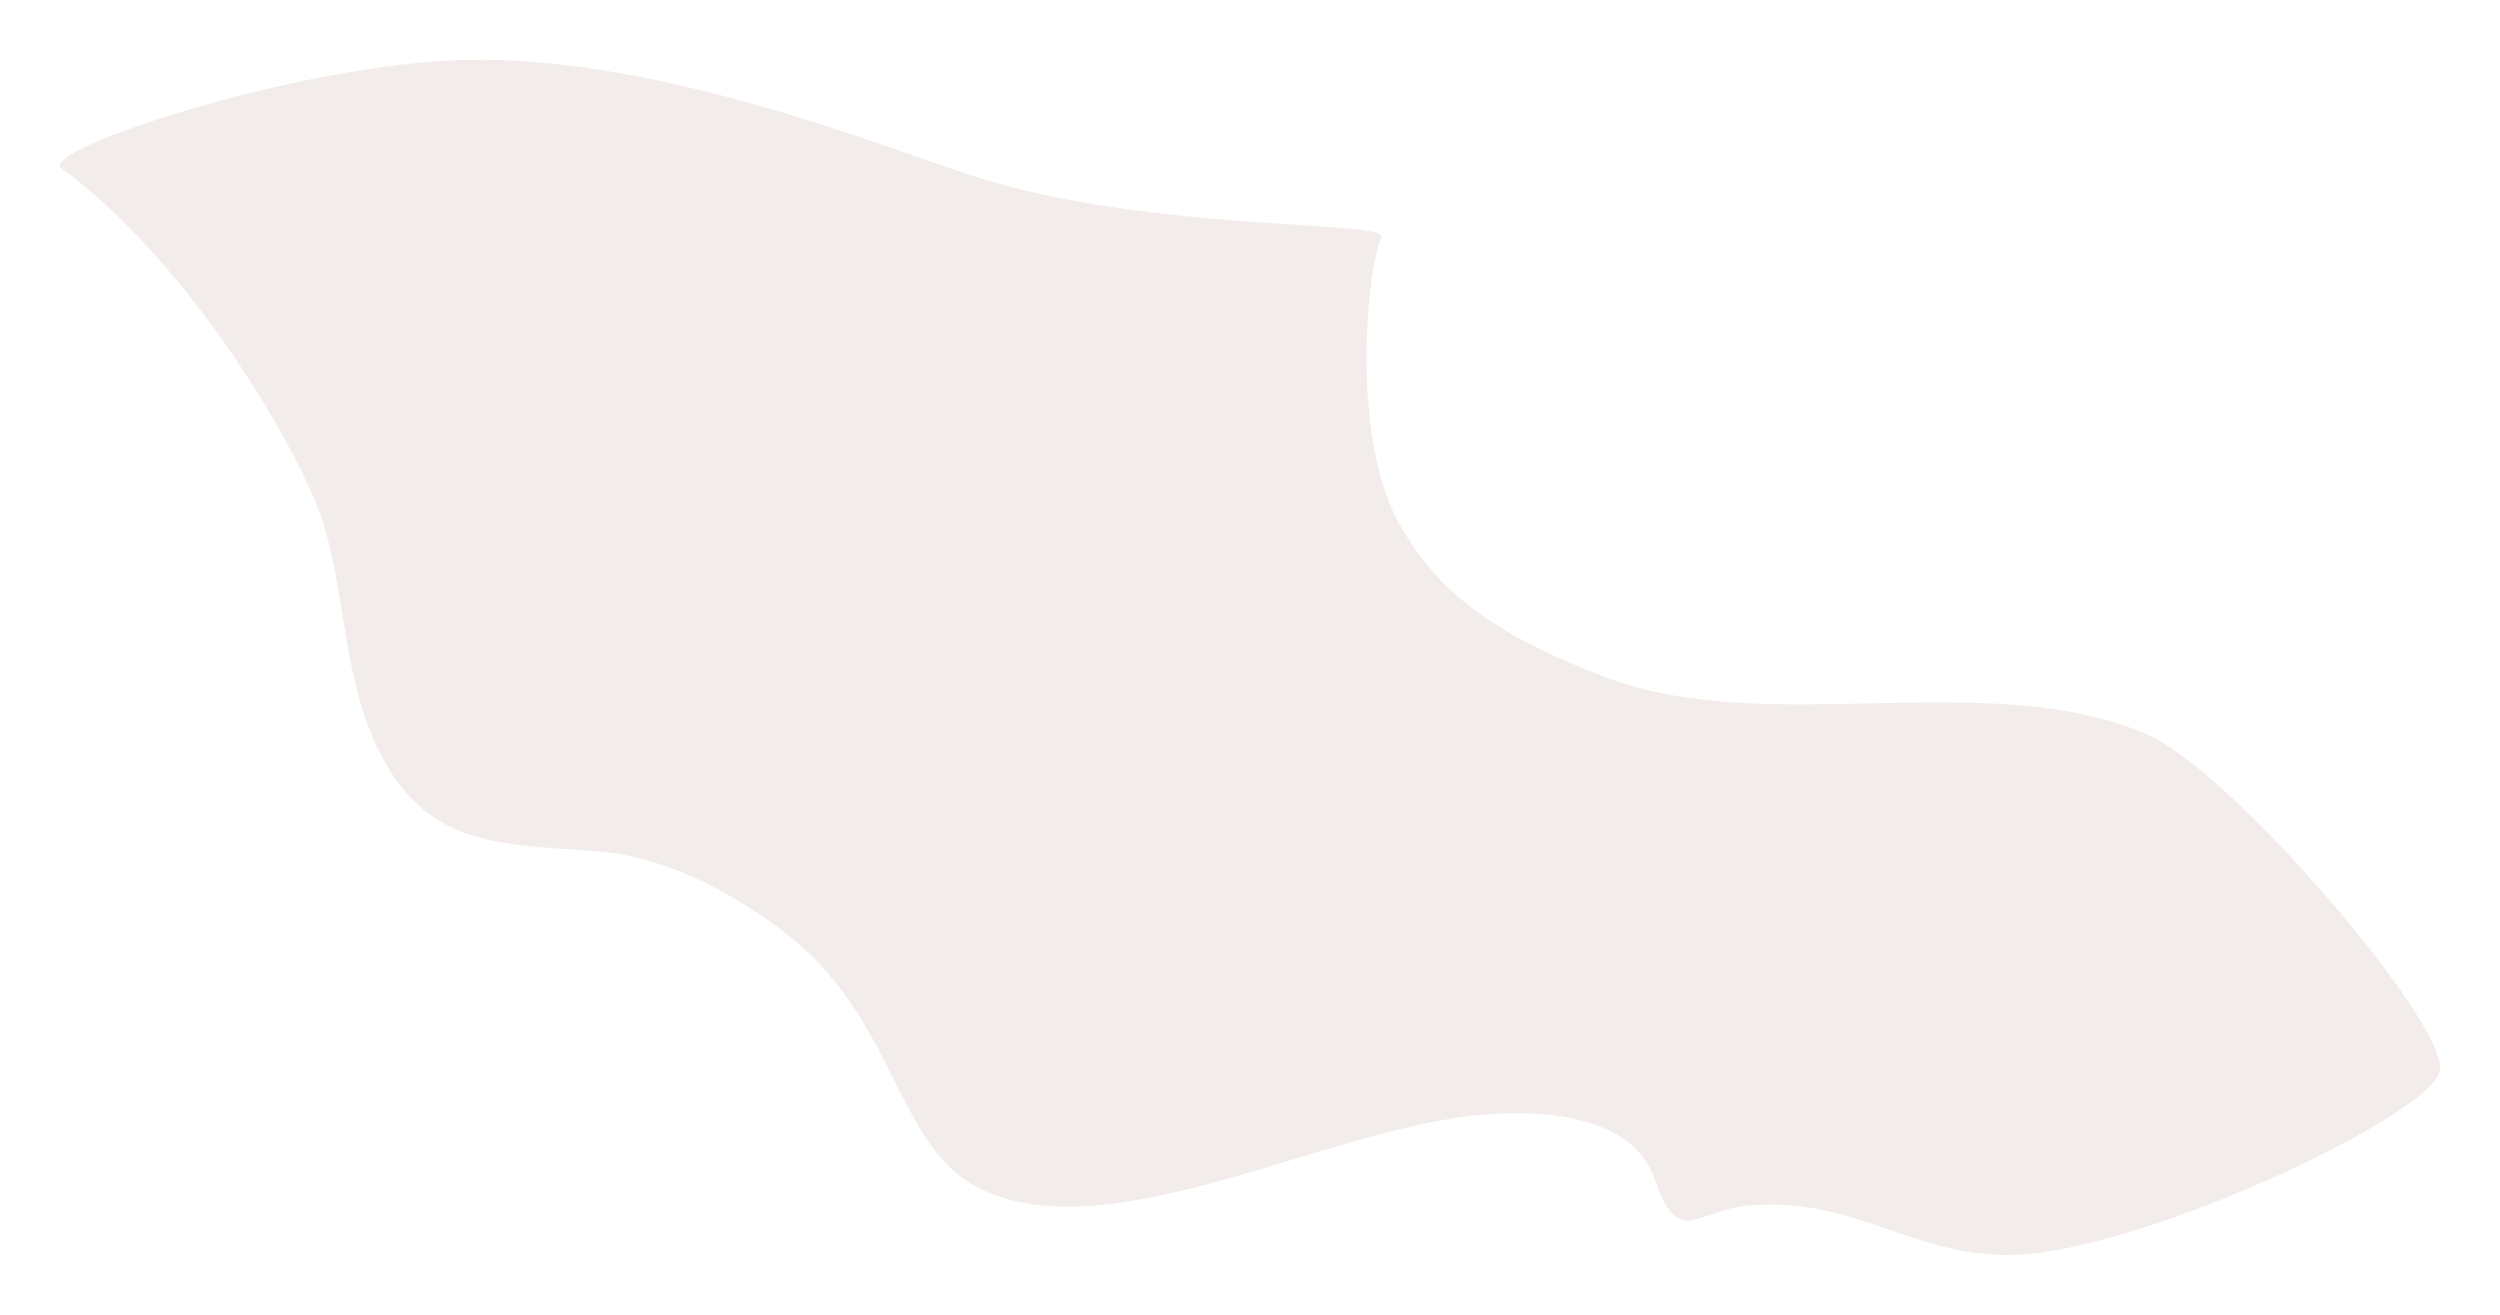 <svg width="251" height="132" viewBox="0 0 251 132" fill="none" xmlns="http://www.w3.org/2000/svg">
<g filter="url(#filter0_d_16_27)">
<path d="M28.422 48.453C26.145 41.315 15.281 22.553 2.149 12.863C-0.204 11.127 25.842 2.365 42.93 2.013C62.329 1.613 84.85 10.835 93.907 13.731C111.553 19.374 135.472 18.072 134.688 19.808C133.242 23.009 131.514 40.046 136.649 48.887C140.178 54.963 145.26 59.508 157.432 64.078C173.544 70.127 195.694 62.877 211.545 69.72C220.172 73.444 242.131 99.233 240.955 103.573C239.778 107.913 214.29 120.066 200.565 121.802C188.929 123.274 183.226 116.033 171.548 117.028C166.45 117.462 164.49 121.368 162.137 114.423C159.784 107.479 149.676 107.515 144.883 107.913C129.198 109.215 107.239 121.802 94.299 115.291C85.752 110.992 86.064 97.931 74.3 89.25C67.634 84.332 61.518 81.872 55.636 81.438C46.336 80.752 39.095 81.045 34.303 71.89C30.404 64.439 30.774 55.831 28.422 48.453Z" fill="#F2EDEA"/>
</g>
<defs>
<filter id="filter0_d_16_27" x="0.9" y="0.9" width="249.2" height="130.2" filterUnits="userSpaceOnUse" color-interpolation-filters="sRGB">
<feFlood flood-opacity="0" result="BackgroundImageFix"/>
<feColorMatrix in="SourceAlpha" type="matrix" values="0 0 0 0 0 0 0 0 0 0 0 0 0 0 0 0 0 0 127 0" result="hardAlpha"/>
<feOffset dx="4" dy="4"/>
<feGaussianBlur stdDeviation="2.55"/>
<feComposite in2="hardAlpha" operator="out"/>
<feColorMatrix type="matrix" values="0 0 0 0 0 0 0 0 0 0 0 0 0 0 0 0 0 0 0.25 0"/>
<feBlend mode="normal" in2="BackgroundImageFix" result="effect1_dropShadow_16_27"/>
<feBlend mode="normal" in="SourceGraphic" in2="effect1_dropShadow_16_27" result="shape"/>
</filter>
</defs>
</svg>
